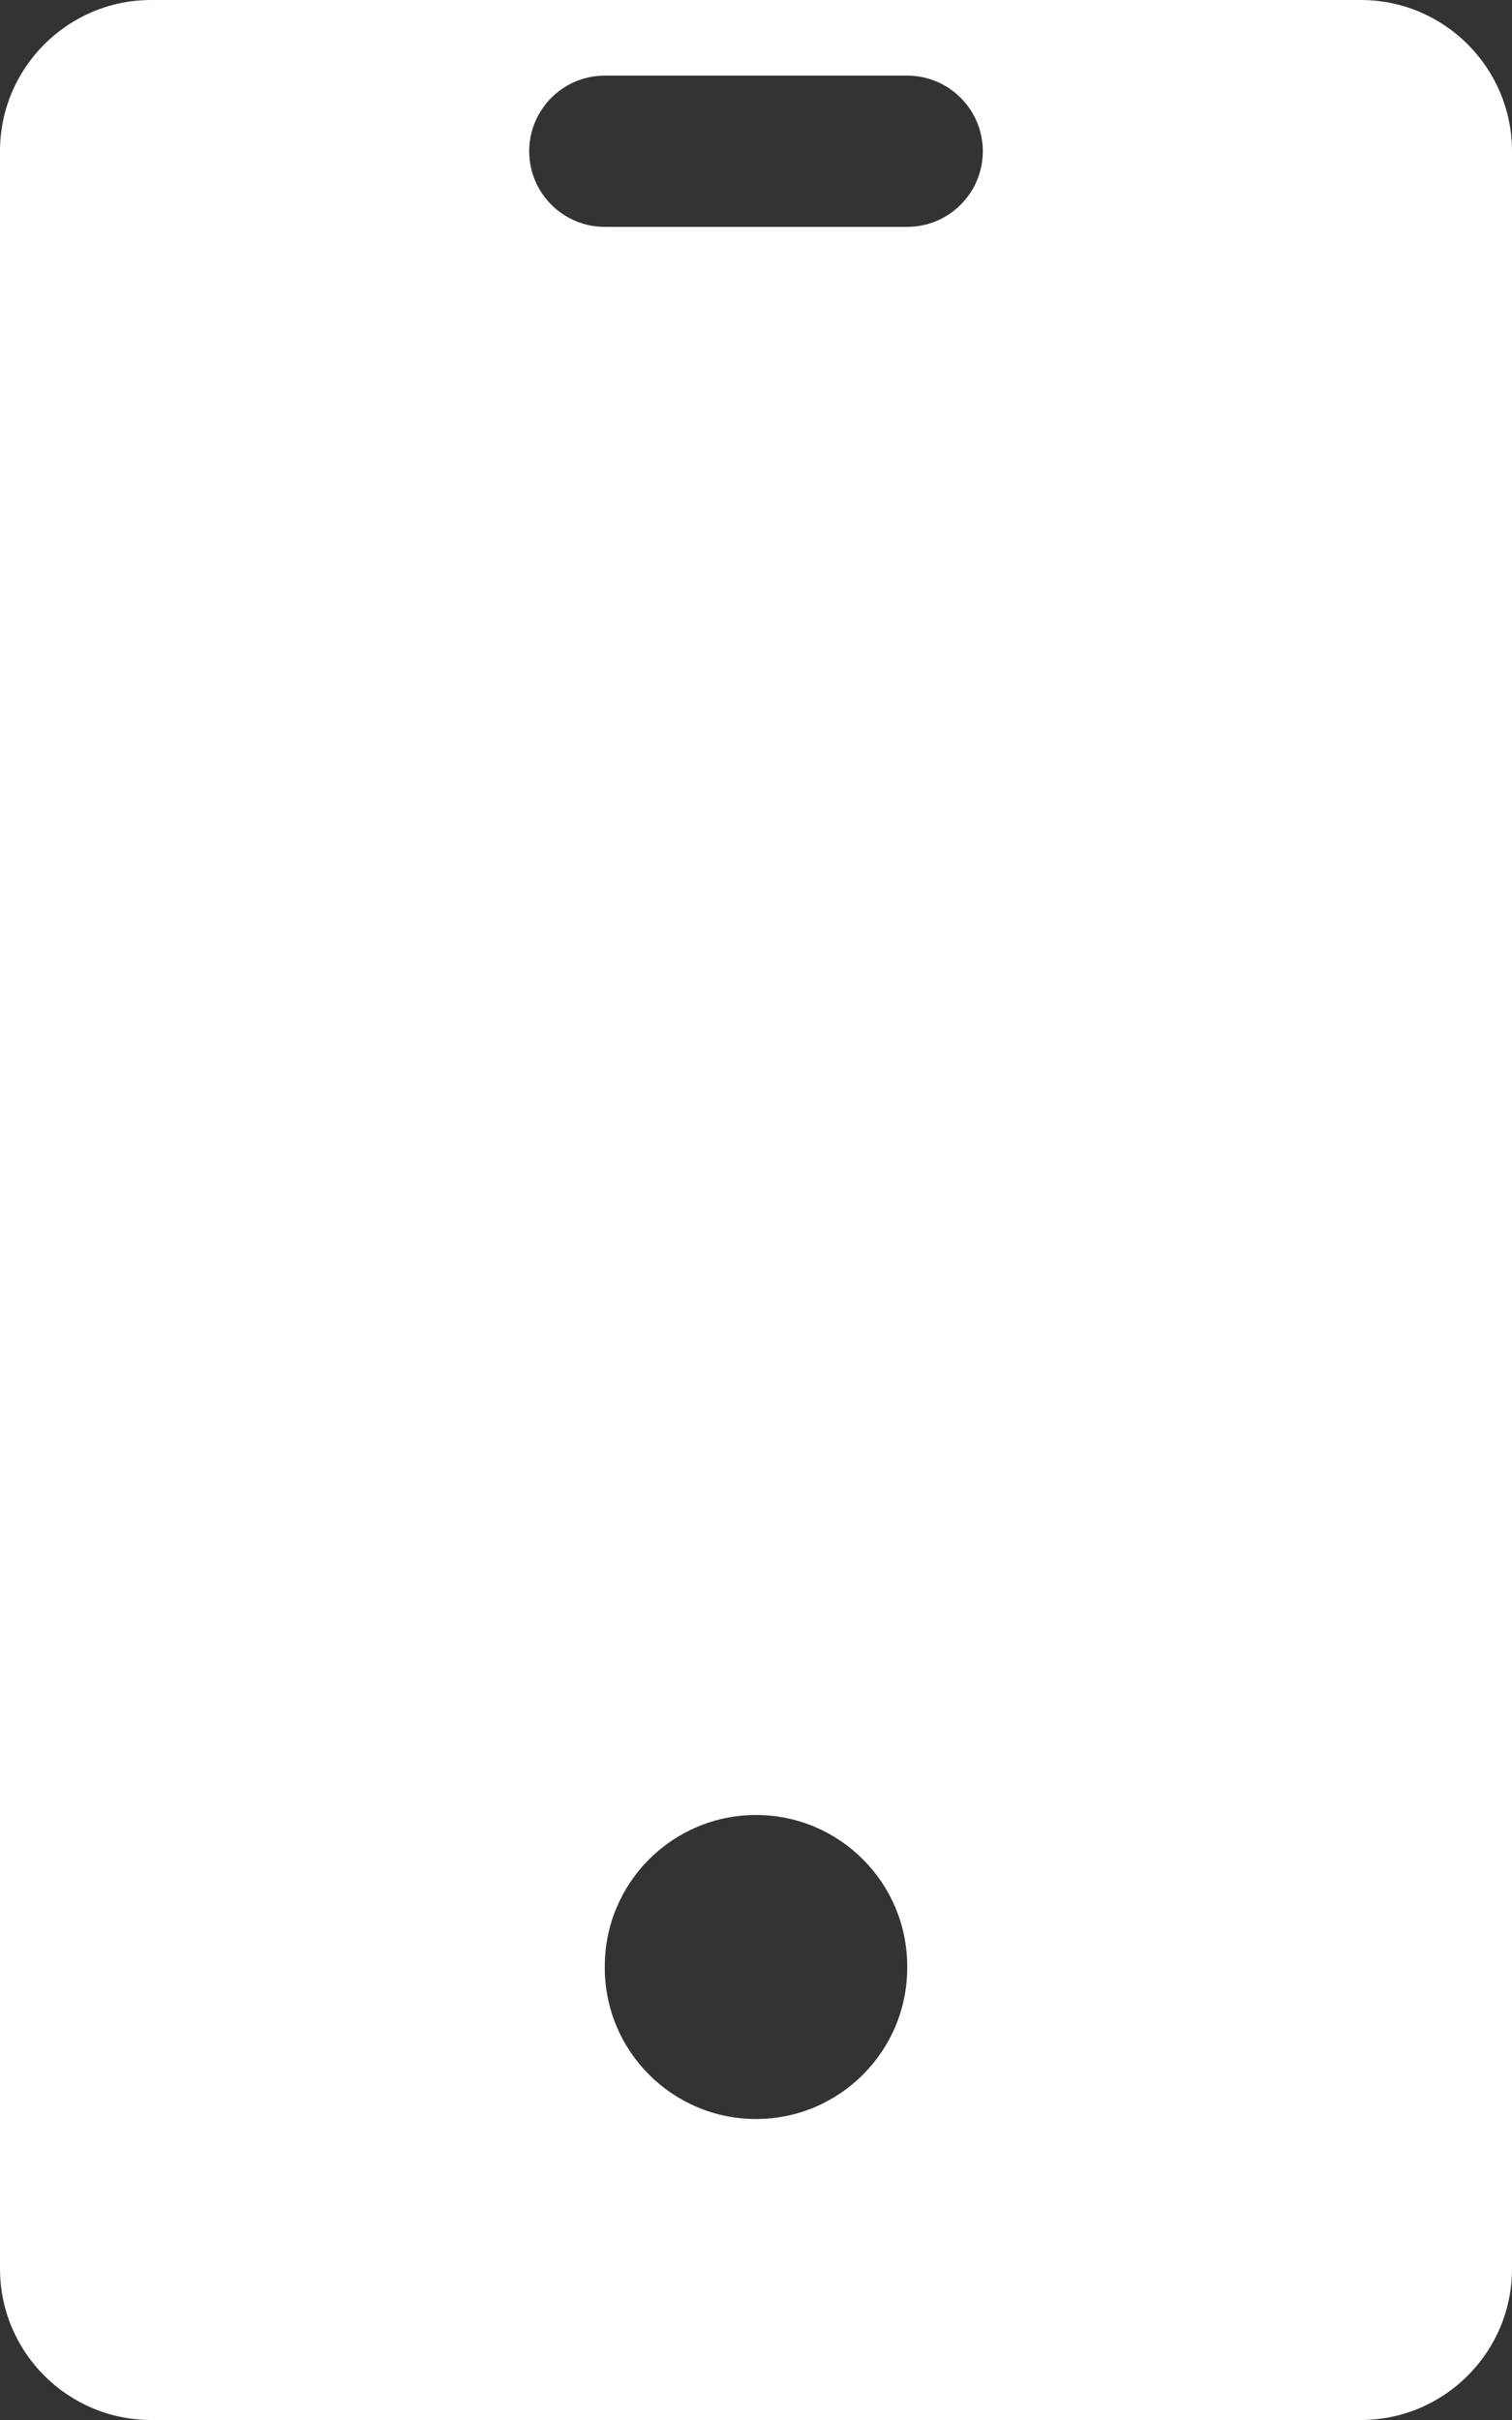<svg width="10" height="16" viewBox="0 0 10 16" fill="none" xmlns="http://www.w3.org/2000/svg">
<rect x="0" y="0" width="10" height="16" fill="#333333" stroke="none"/>
<path fill-rule="evenodd" clip-rule="evenodd" d="M9 0H1C0.448 0 0 0.448 0 1V15C0 15.552 0.448 16 1 16H9C9.552 16 10 15.552 10 15V1C10 0.448 9.552 0 9 0ZM3.5 1C3.5 0.724 3.724 0.5 4 0.5H6C6.276 0.5 6.5 0.724 6.5 1C6.5 1.276 6.276 1.5 6 1.5H4C3.724 1.5 3.5 1.276 3.5 1ZM6 13C6 12.448 5.552 12 5 12C4.448 12 4 12.448 4 13V13.01C4 13.562 4.448 14.01 5 14.01C5.552 14.01 6 13.562 6 13.01V13Z" fill="white"/>
</svg>
